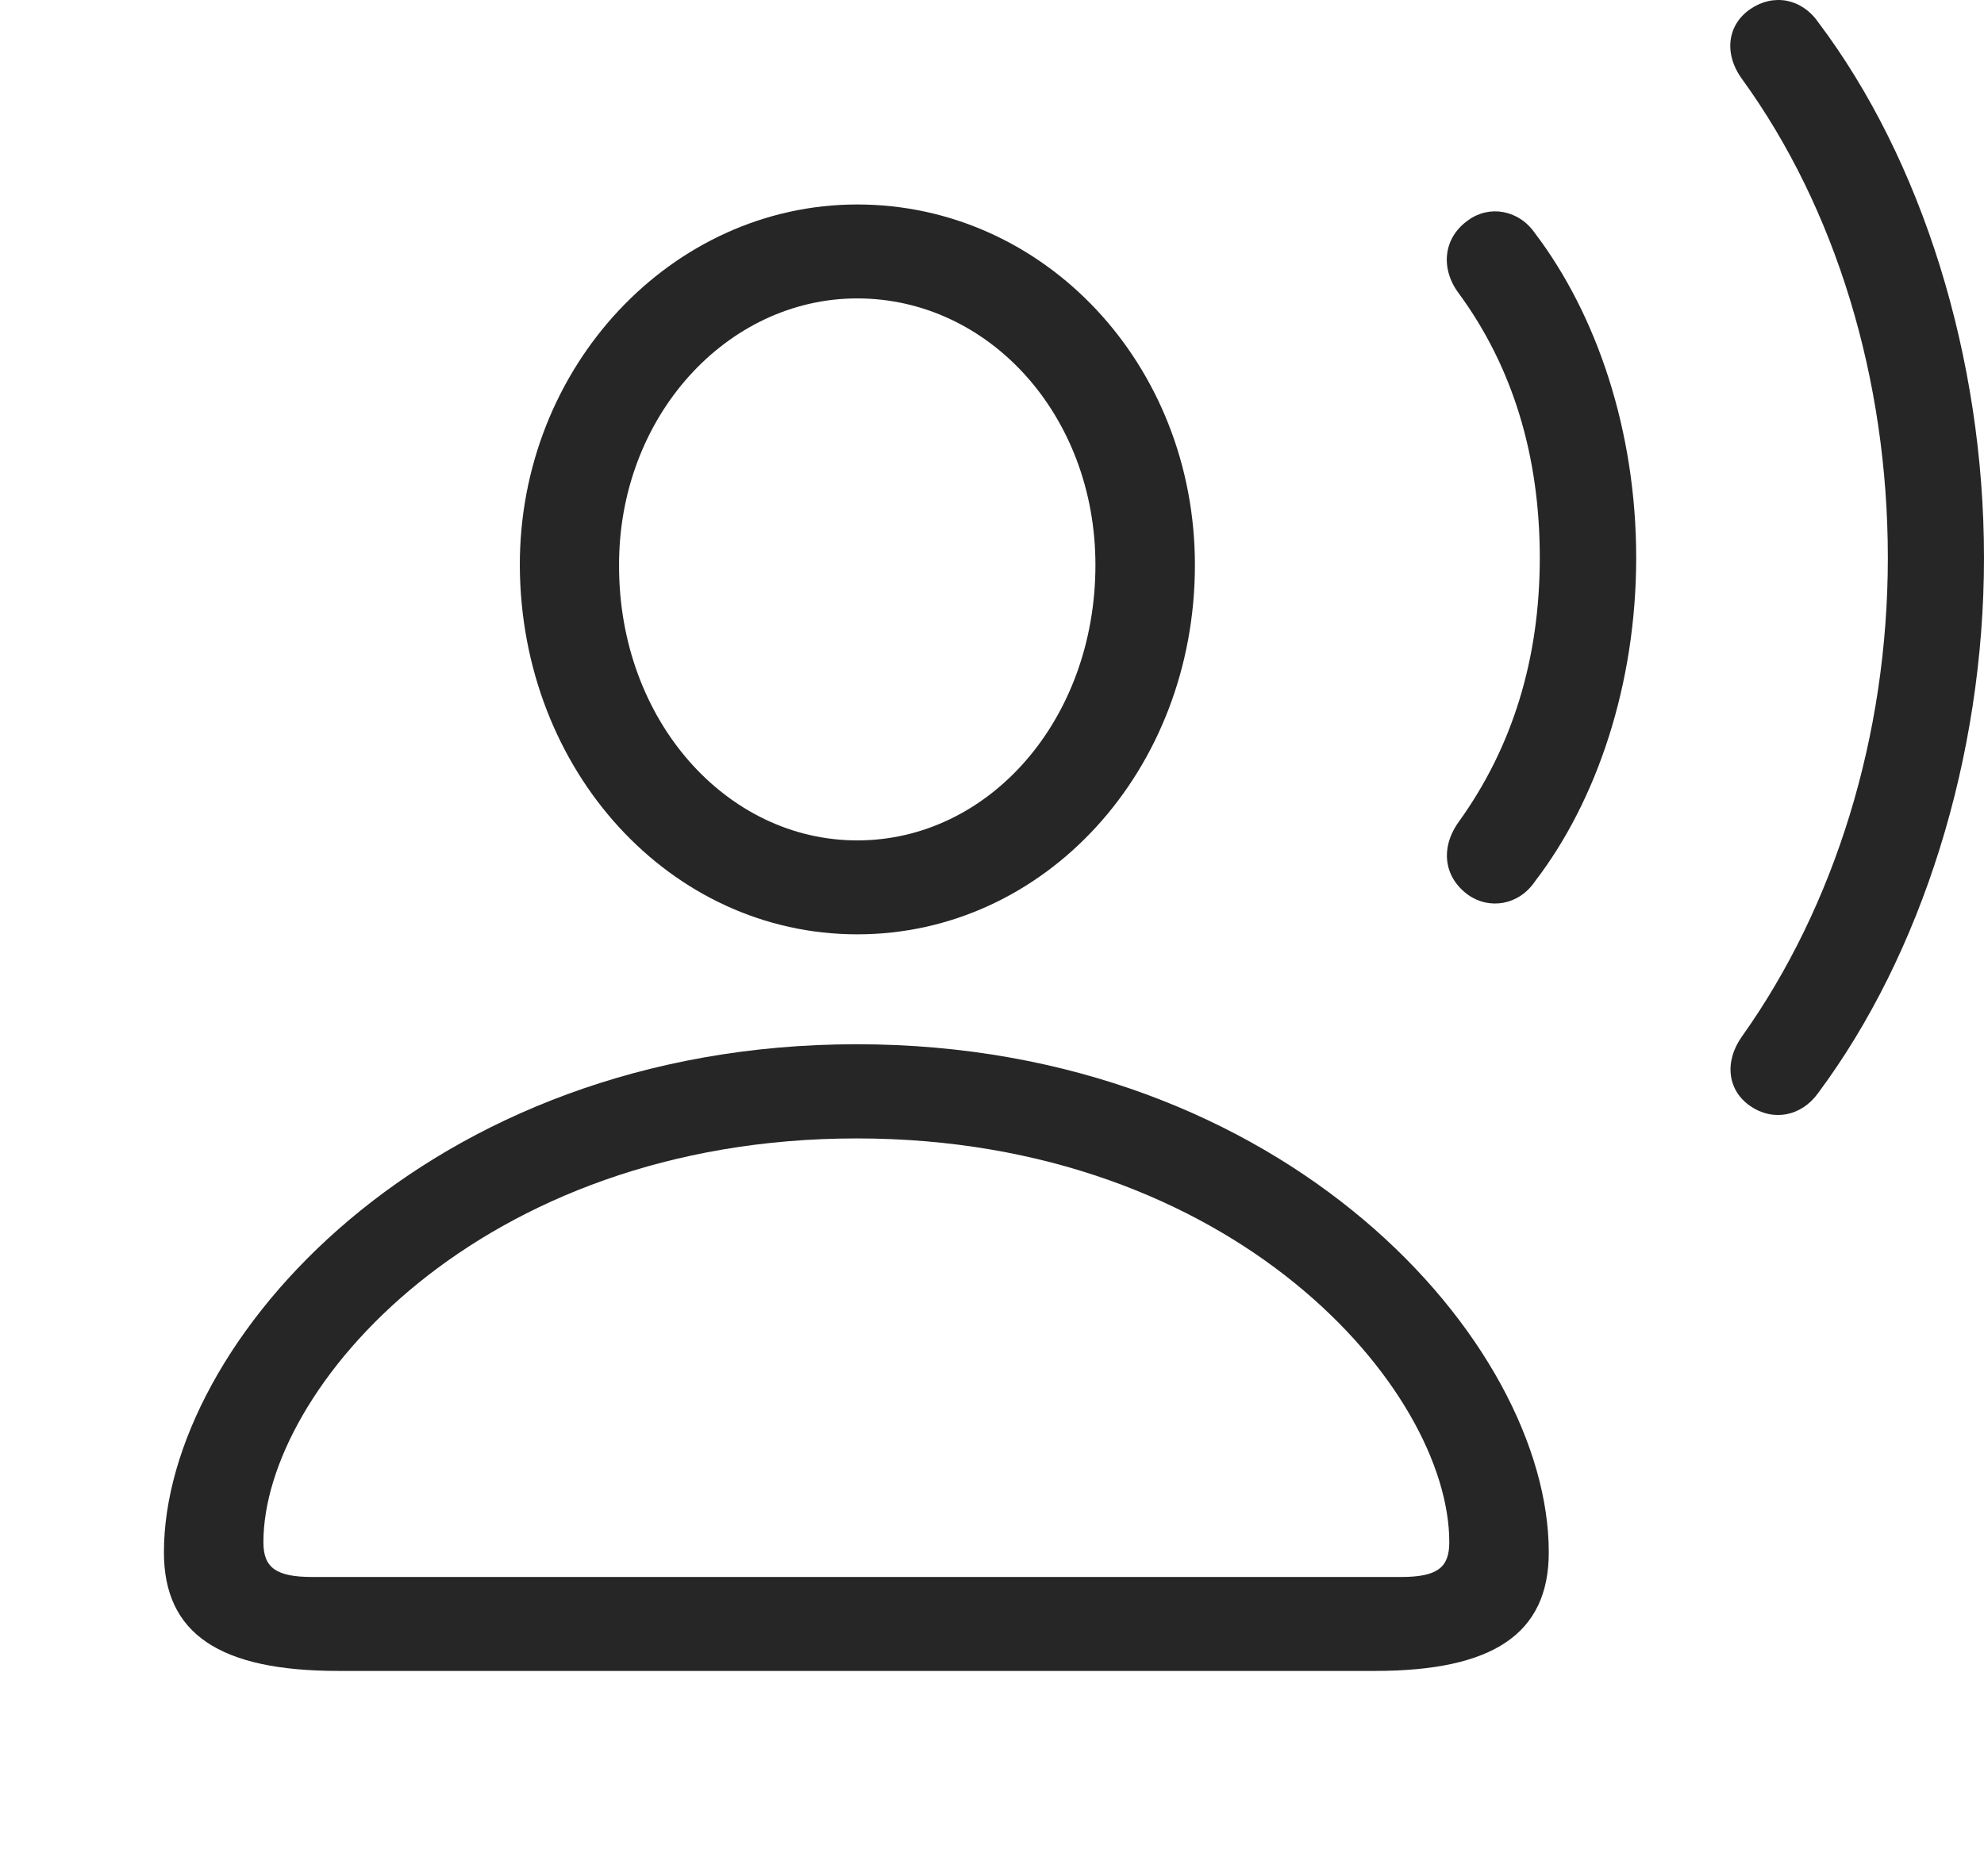 <?xml version="1.0" encoding="UTF-8"?>
<!--Generator: Apple Native CoreSVG 232.5-->
<!DOCTYPE svg
PUBLIC "-//W3C//DTD SVG 1.1//EN"
       "http://www.w3.org/Graphics/SVG/1.1/DTD/svg11.dtd">
<svg version="1.1" xmlns="http://www.w3.org/2000/svg" xmlns:xlink="http://www.w3.org/1999/xlink" width="120.56" height="113.999">
 <g>
  <rect height="113.999" opacity="0" width="120.56" x="0" y="0"/>
  <path d="M106.352 67.208C107.75 68.172 109.466 67.838 110.481 66.422C116.747 58.01 120.56 46.057 120.56 33.891C120.56 21.709 116.78 9.689 110.481 1.344C109.466-0.106 107.75-0.406 106.352 0.557C104.972 1.506 104.721 3.256 105.868 4.819C111.539 12.641 114.717 23.021 114.717 33.891C114.717 44.76 111.471 55.073 105.868 62.962C104.755 64.51 104.972 66.26 106.352 67.208Z" fill="#000000" fill-opacity="0.85"/>
  <path d="M89.224 54.389C90.502 55.285 92.286 55.018 93.268 53.568C97.027 48.682 99.425 41.588 99.425 33.891C99.425 26.178 97.027 19.117 93.268 14.164C92.286 12.747 90.502 12.448 89.224 13.377C87.721 14.427 87.489 16.293 88.654 17.841C91.914 22.292 93.567 27.681 93.567 33.891C93.567 40.084 91.88 45.44 88.654 49.925C87.507 51.507 87.721 53.306 89.224 54.389Z" fill="#000000" fill-opacity="0.85"/>
  <path d="M20.55 101.539L83.558 101.539C90.71 101.539 94.113 99.294 94.113 94.332C94.113 81.6 78.121 63.457 52.062 63.457C25.987 63.457 9.961 81.6 9.961 94.332C9.961 99.294 13.364 101.539 20.55 101.539ZM18.993 95.831C16.785 95.831 16.006 95.277 16.006 93.722C16.006 84.439 29.089 69.18 52.062 69.18C75.019 69.18 88.068 84.439 88.068 93.722C88.068 95.277 87.323 95.831 85.115 95.831ZM52.092 56.778C63.501 56.778 72.61 46.808 72.61 34.332C72.61 22.15 63.462 12.426 52.092 12.426C40.807 12.426 31.543 22.3 31.588 34.399C31.652 46.842 40.731 56.778 52.092 56.778ZM52.092 51.07C44.145 51.07 37.618 43.783 37.618 34.399C37.573 25.343 44.154 18.134 52.092 18.134C60.082 18.134 66.565 25.227 66.565 34.332C66.565 43.731 60.105 51.07 52.092 51.07Z" fill="#000000" fill-opacity="0.85"/>
 </g>
</svg>
